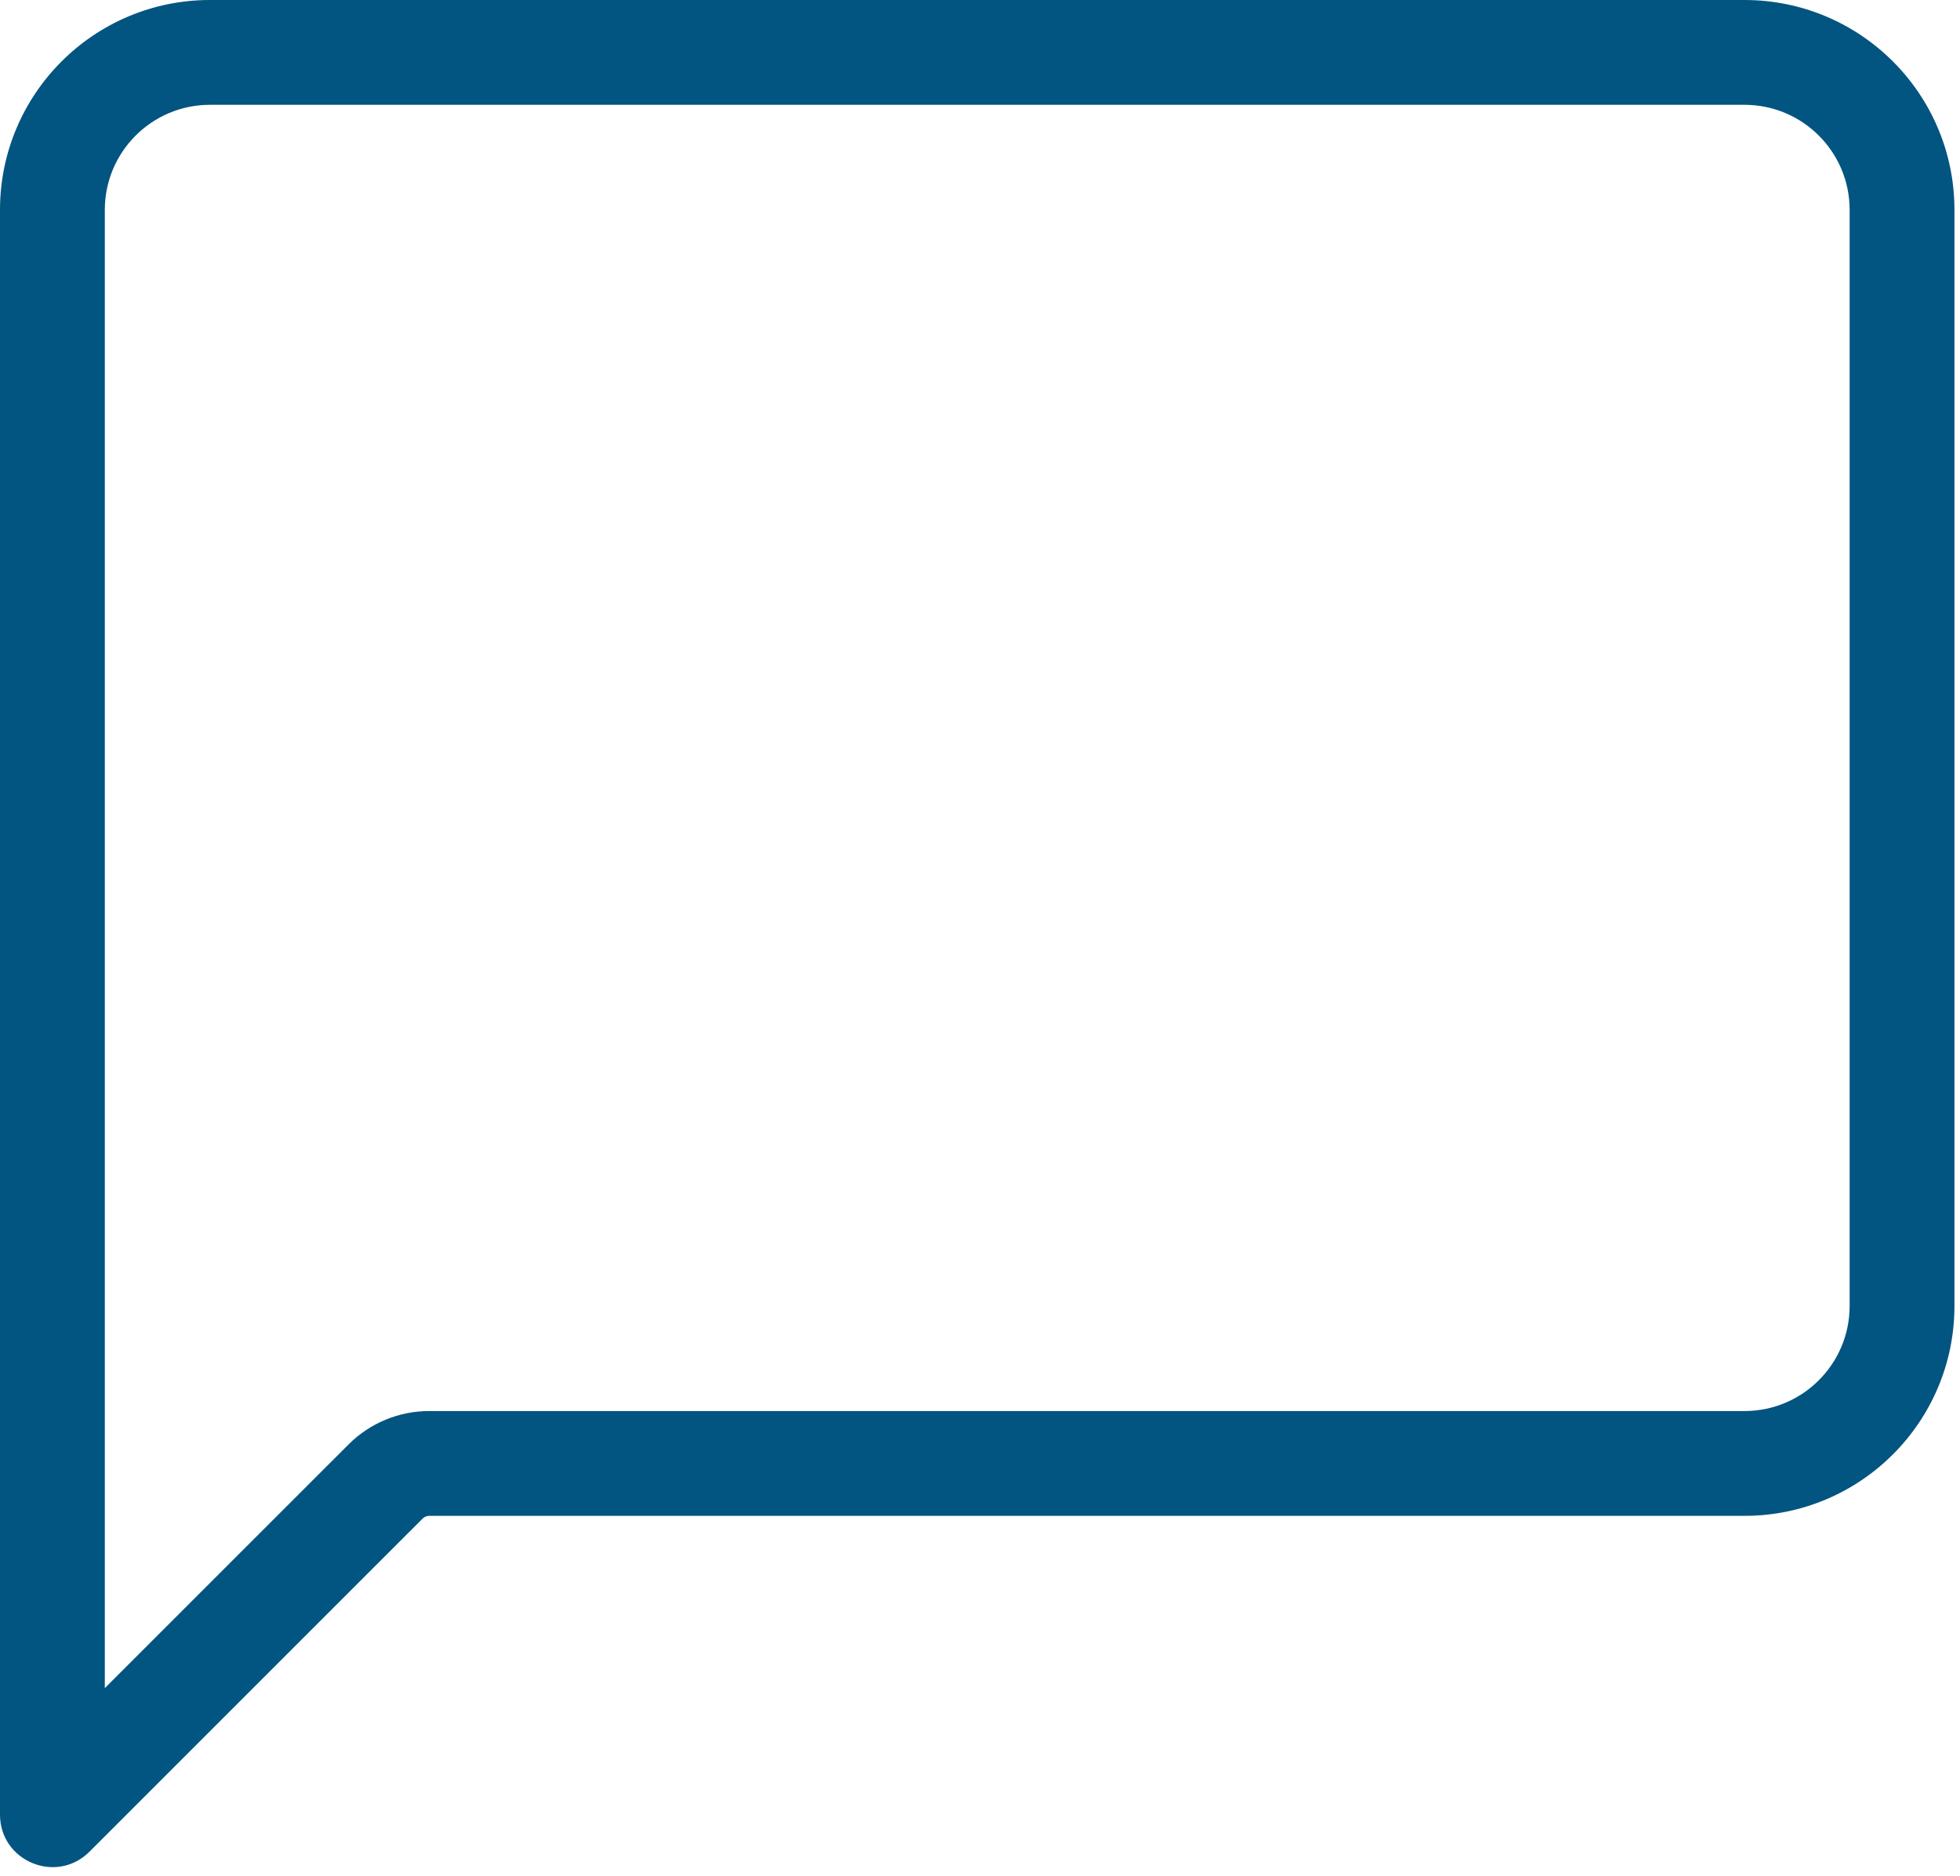 <svg width="187px" height="179px" viewBox="0 0 187 179" version="1.1" xmlns="http://www.w3.org/2000/svg" xmlns:xlink="http://www.w3.org/1999/xlink">
    <g stroke="none" stroke-width="1" fill="none" fill-rule="evenodd">
        <g transform="translate(-787, -95)" fill="#015580" fill-rule="nonzero">
            <path d="M795.535,271.677 C792.386,274.827 787,272.596 787,268.142 L787,115.032 C787,103.968 795.969,95 807.033,95 L953.438,95 C964.502,95 973.471,103.968 973.471,115.032 L973.471,219.601 C973.471,230.664 964.502,239.633 953.438,239.633 L827.948,239.633 C827.714,239.633 827.489,239.726 827.324,239.891 L795.535,271.677 Z M820.253,232.82 C822.294,230.779 825.062,229.633 827.948,229.633 L953.438,229.633 C958.979,229.633 963.471,225.141 963.471,219.601 L963.471,115.032 C963.471,109.491 958.979,105 953.438,105 L807.033,105 C801.492,105 797,109.491 797,115.032 L797,256.071 L820.253,232.82 Z" id="icon_message"></path>
        </g>
    </g>
</svg>